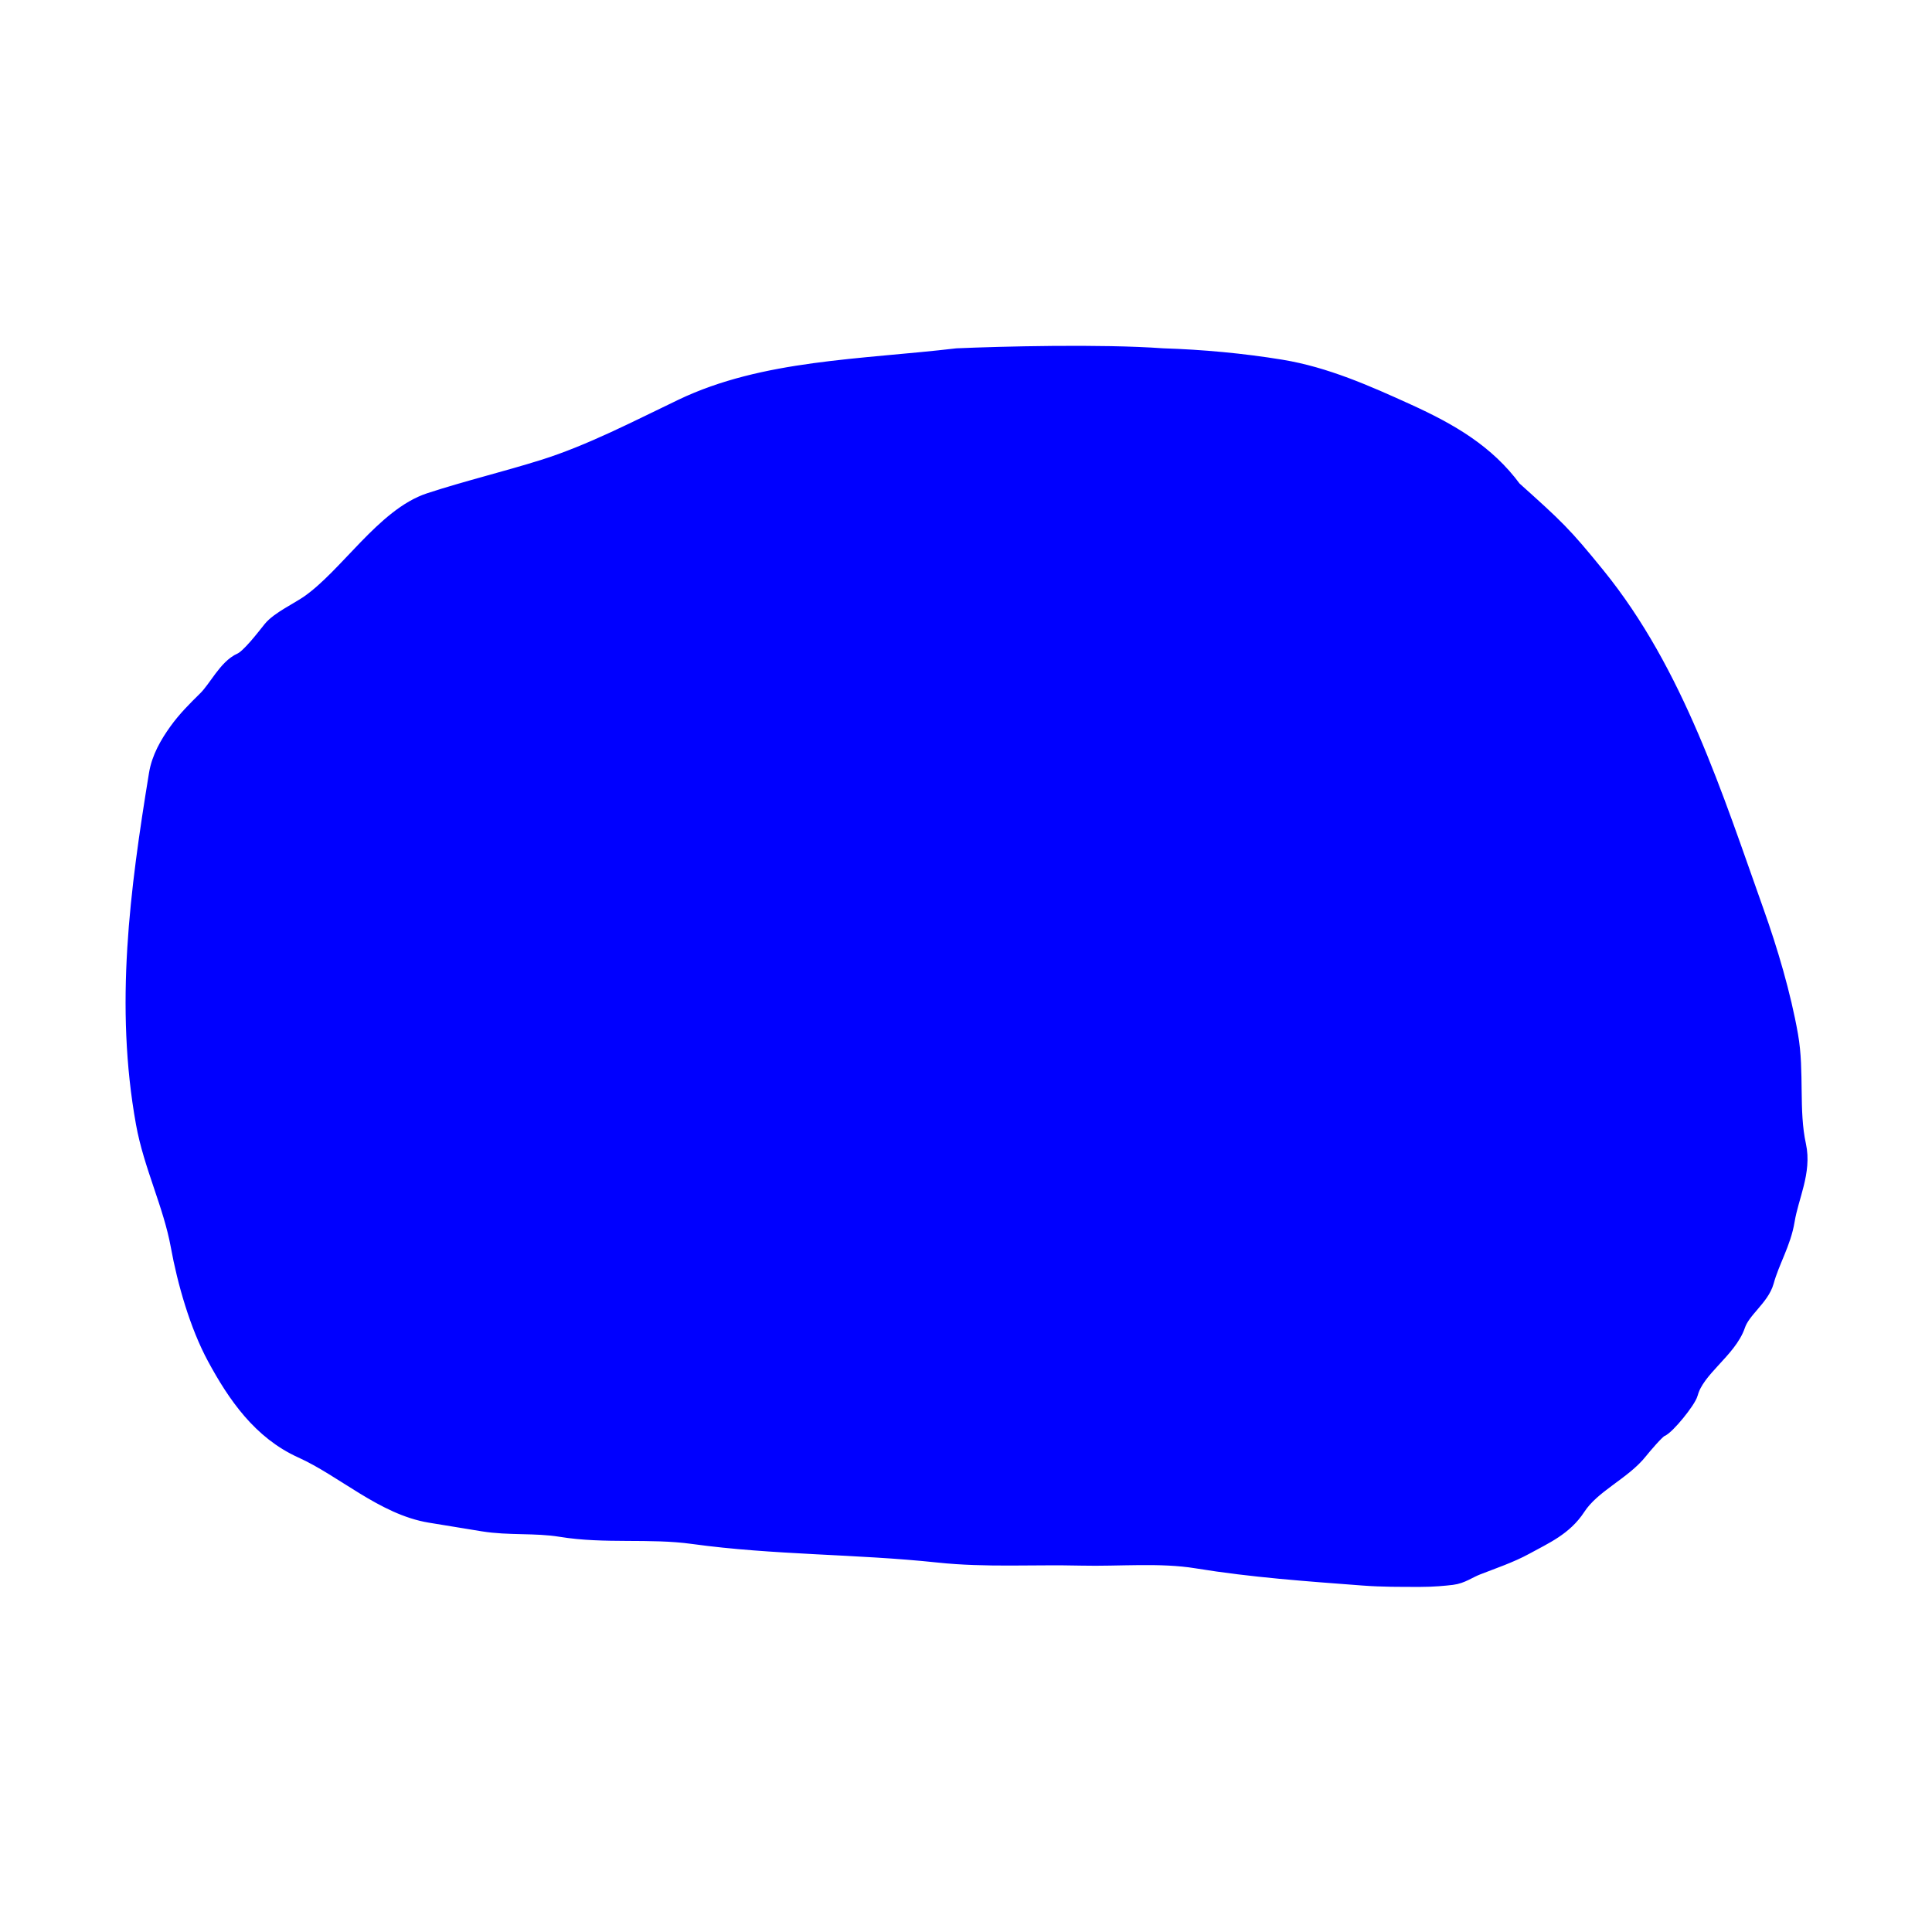 <svg width="500" height="500" viewBox="0 0 500 500" fill="none" xmlns="http://www.w3.org/2000/svg">
<path d="M352.808 407.843C357.744 408.215 362.407 408.188 367.66 408.188C370.907 408.188 373.774 407.911 375.715 407.681C378.14 407.394 379.788 406.053 382.137 405.135C386.144 403.569 390.735 402.031 394.644 399.884C399.641 397.14 404.595 395.016 407.922 389.913C411.881 383.843 419.762 380.719 424.099 375.204C424.924 374.154 428.566 369.861 429.481 369.517C431.146 368.891 436.48 362.27 436.973 360.423C438.696 353.979 447.065 349.179 449.23 342.779C450.594 338.747 455.486 335.618 456.609 331.53C458.081 326.172 461.038 321.542 461.98 315.783C463.007 309.505 466.383 303.156 464.925 296.512C462.925 287.399 464.525 277.474 462.854 268.029C460.992 257.498 457.632 246.163 454.048 236.1C443.402 206.204 433.402 174.276 413.029 149.18C404.318 138.45 402.526 136.812 391.407 126.828C384.51 117.455 375.236 112.03 364.006 106.923C353.507 102.148 342.861 97.419 331.44 95.55C321.482 93.922 310.979 92.952 300.907 92.641C284.907 91.48 258.78 92.157 247.716 92.641C222.907 95.55 197.814 95.578 176.619 105.726C165.176 111.206 152.975 117.58 140.821 121.396C131.061 124.46 121.095 126.84 111.352 130.022C99.741 133.813 90.245 149.366 80.114 156.433C77.395 158.33 72.385 160.662 70.433 163.084C68.772 165.145 64.794 170.397 62.553 171.385C58.897 172.996 56.416 178.397 53.6 181.178L53.526 181.25C50.839 183.904 48.361 186.351 46.139 189.443C43.776 192.732 41.696 196.35 41.028 200.438C36.083 230.666 32.186 260.307 37.664 290.625C39.628 301.493 44.725 311.67 46.663 322.326C48.36 331.654 51.548 342.818 56.035 351.117C61.304 360.862 67.755 370.183 78.233 374.917C89.18 379.864 99.377 389.633 111.43 391.605L125.043 393.832C131.772 394.932 138.52 394.16 145.207 395.254C156.62 397.121 168.048 395.529 179.384 397.092C200.426 399.992 221.76 399.646 242.842 401.895C255.182 403.211 267.456 402.376 279.831 402.681C289.496 402.92 300.213 401.846 309.789 403.412C324.066 405.747 338.422 406.758 352.808 407.843Z" fill="#0000FF" stroke="#0000FF" stroke-width="5" stroke-linecap="round"/>
</svg>

